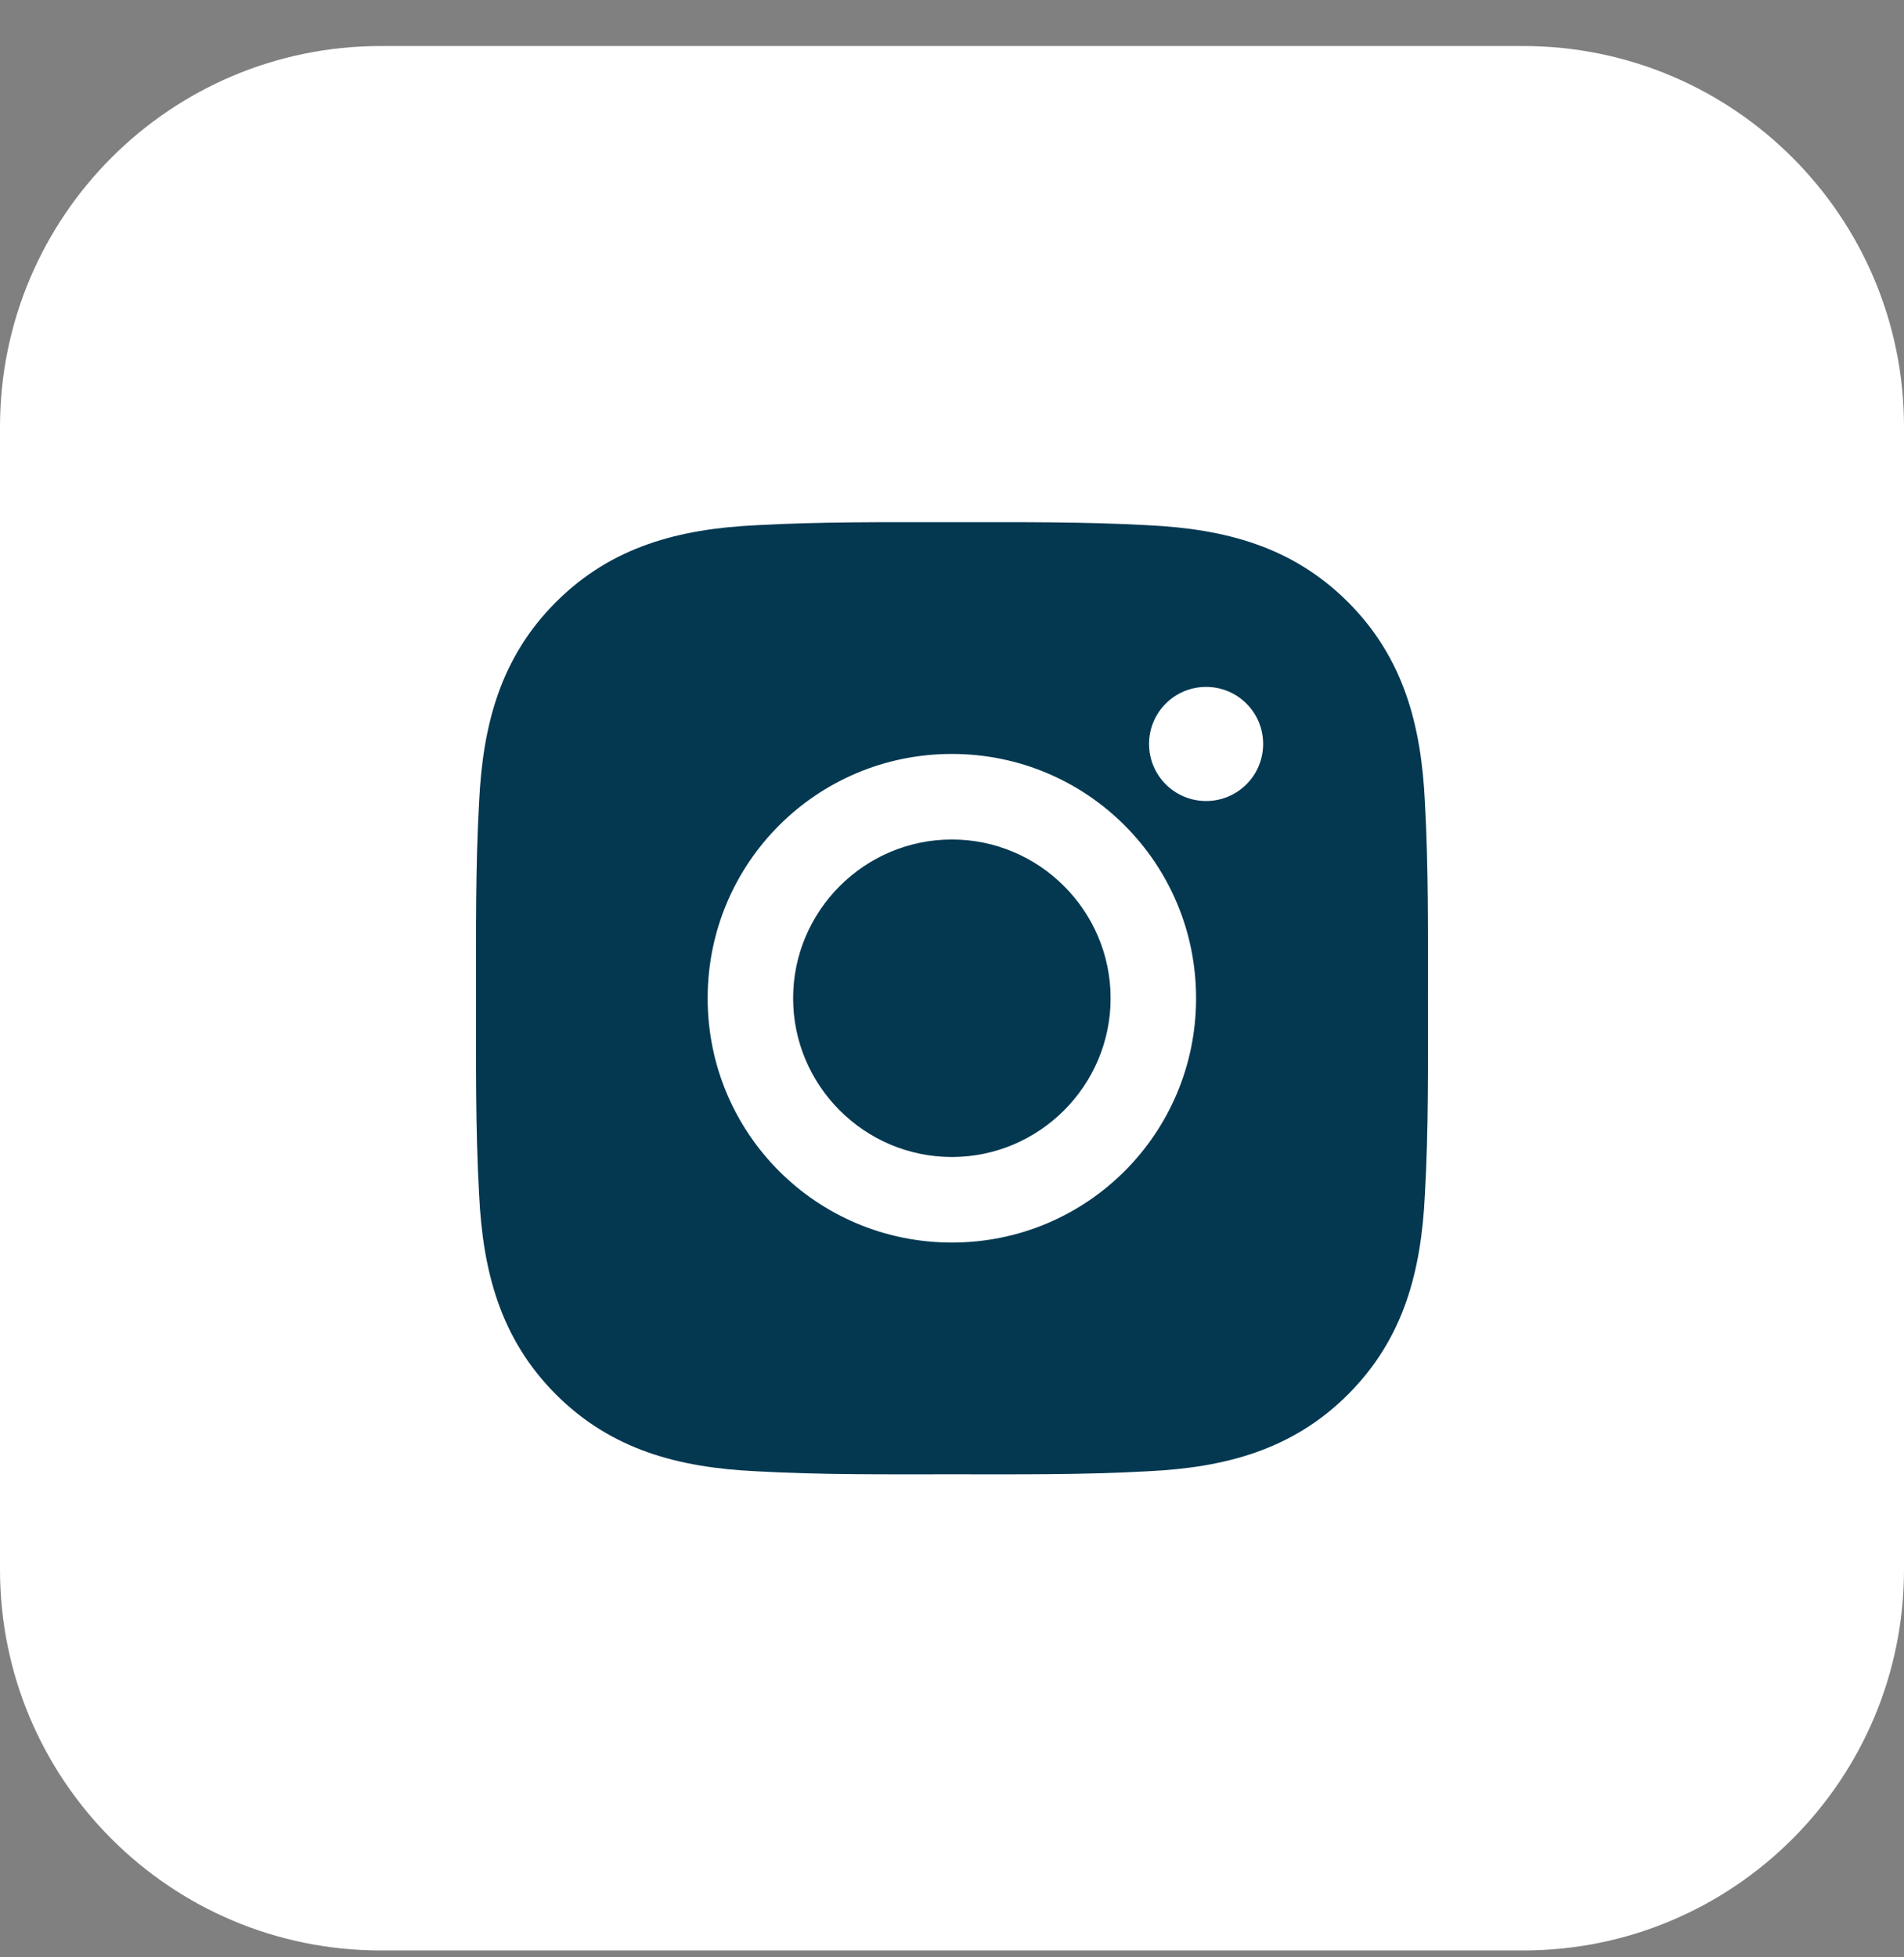 <svg width="36" height="37" viewBox="0 0 36 37" fill="none" xmlns="http://www.w3.org/2000/svg">
<rect x="0" y="0" width="36" height="37" fill="#808080" stroke="none"/>
<path d="M0 8.07C0 4.094 3.224 0.87 7.2 0.87H28.8C32.776 0.87 36 4.094 36 8.07V29.67C36 33.647 32.776 36.87 28.8 36.87H7.2C3.224 36.87 0 33.647 0 29.67V8.07Z" fill="white"/>
<path d="M17.998 15.869C16.345 15.869 14.996 17.218 14.996 18.87C14.996 20.523 16.345 21.871 17.998 21.871C19.65 21.871 20.999 20.523 20.999 18.87C20.999 17.218 19.65 15.869 17.998 15.869ZM26.999 18.87C26.999 17.627 27.01 16.396 26.941 15.155C26.871 13.714 26.542 12.435 25.488 11.382C24.432 10.326 23.156 9.999 21.715 9.929C20.472 9.86 19.24 9.871 18 9.871C16.757 9.871 15.525 9.86 14.285 9.929C12.844 9.999 11.565 10.328 10.511 11.382C9.455 12.438 9.129 13.714 9.059 15.155C8.989 16.398 9.001 17.63 9.001 18.87C9.001 20.111 8.989 21.345 9.059 22.585C9.129 24.026 9.458 25.305 10.511 26.359C11.567 27.415 12.844 27.741 14.285 27.811C15.528 27.881 16.759 27.869 18 27.869C19.243 27.869 20.474 27.881 21.715 27.811C23.156 27.741 24.435 27.412 25.488 26.359C26.544 25.303 26.871 24.026 26.941 22.585C27.012 21.345 26.999 20.113 26.999 18.87ZM17.998 23.488C15.442 23.488 13.38 21.426 13.38 18.87C13.38 16.315 15.442 14.252 17.998 14.252C20.553 14.252 22.615 16.315 22.615 18.87C22.615 21.426 20.553 23.488 17.998 23.488ZM22.805 15.142C22.208 15.142 21.726 14.66 21.726 14.063C21.726 13.466 22.208 12.985 22.805 12.985C23.401 12.985 23.883 13.466 23.883 14.063C23.883 14.205 23.855 14.345 23.801 14.476C23.747 14.607 23.668 14.726 23.567 14.826C23.467 14.926 23.348 15.006 23.217 15.06C23.087 15.114 22.946 15.142 22.805 15.142Z" fill="#043851"/>
</svg>

